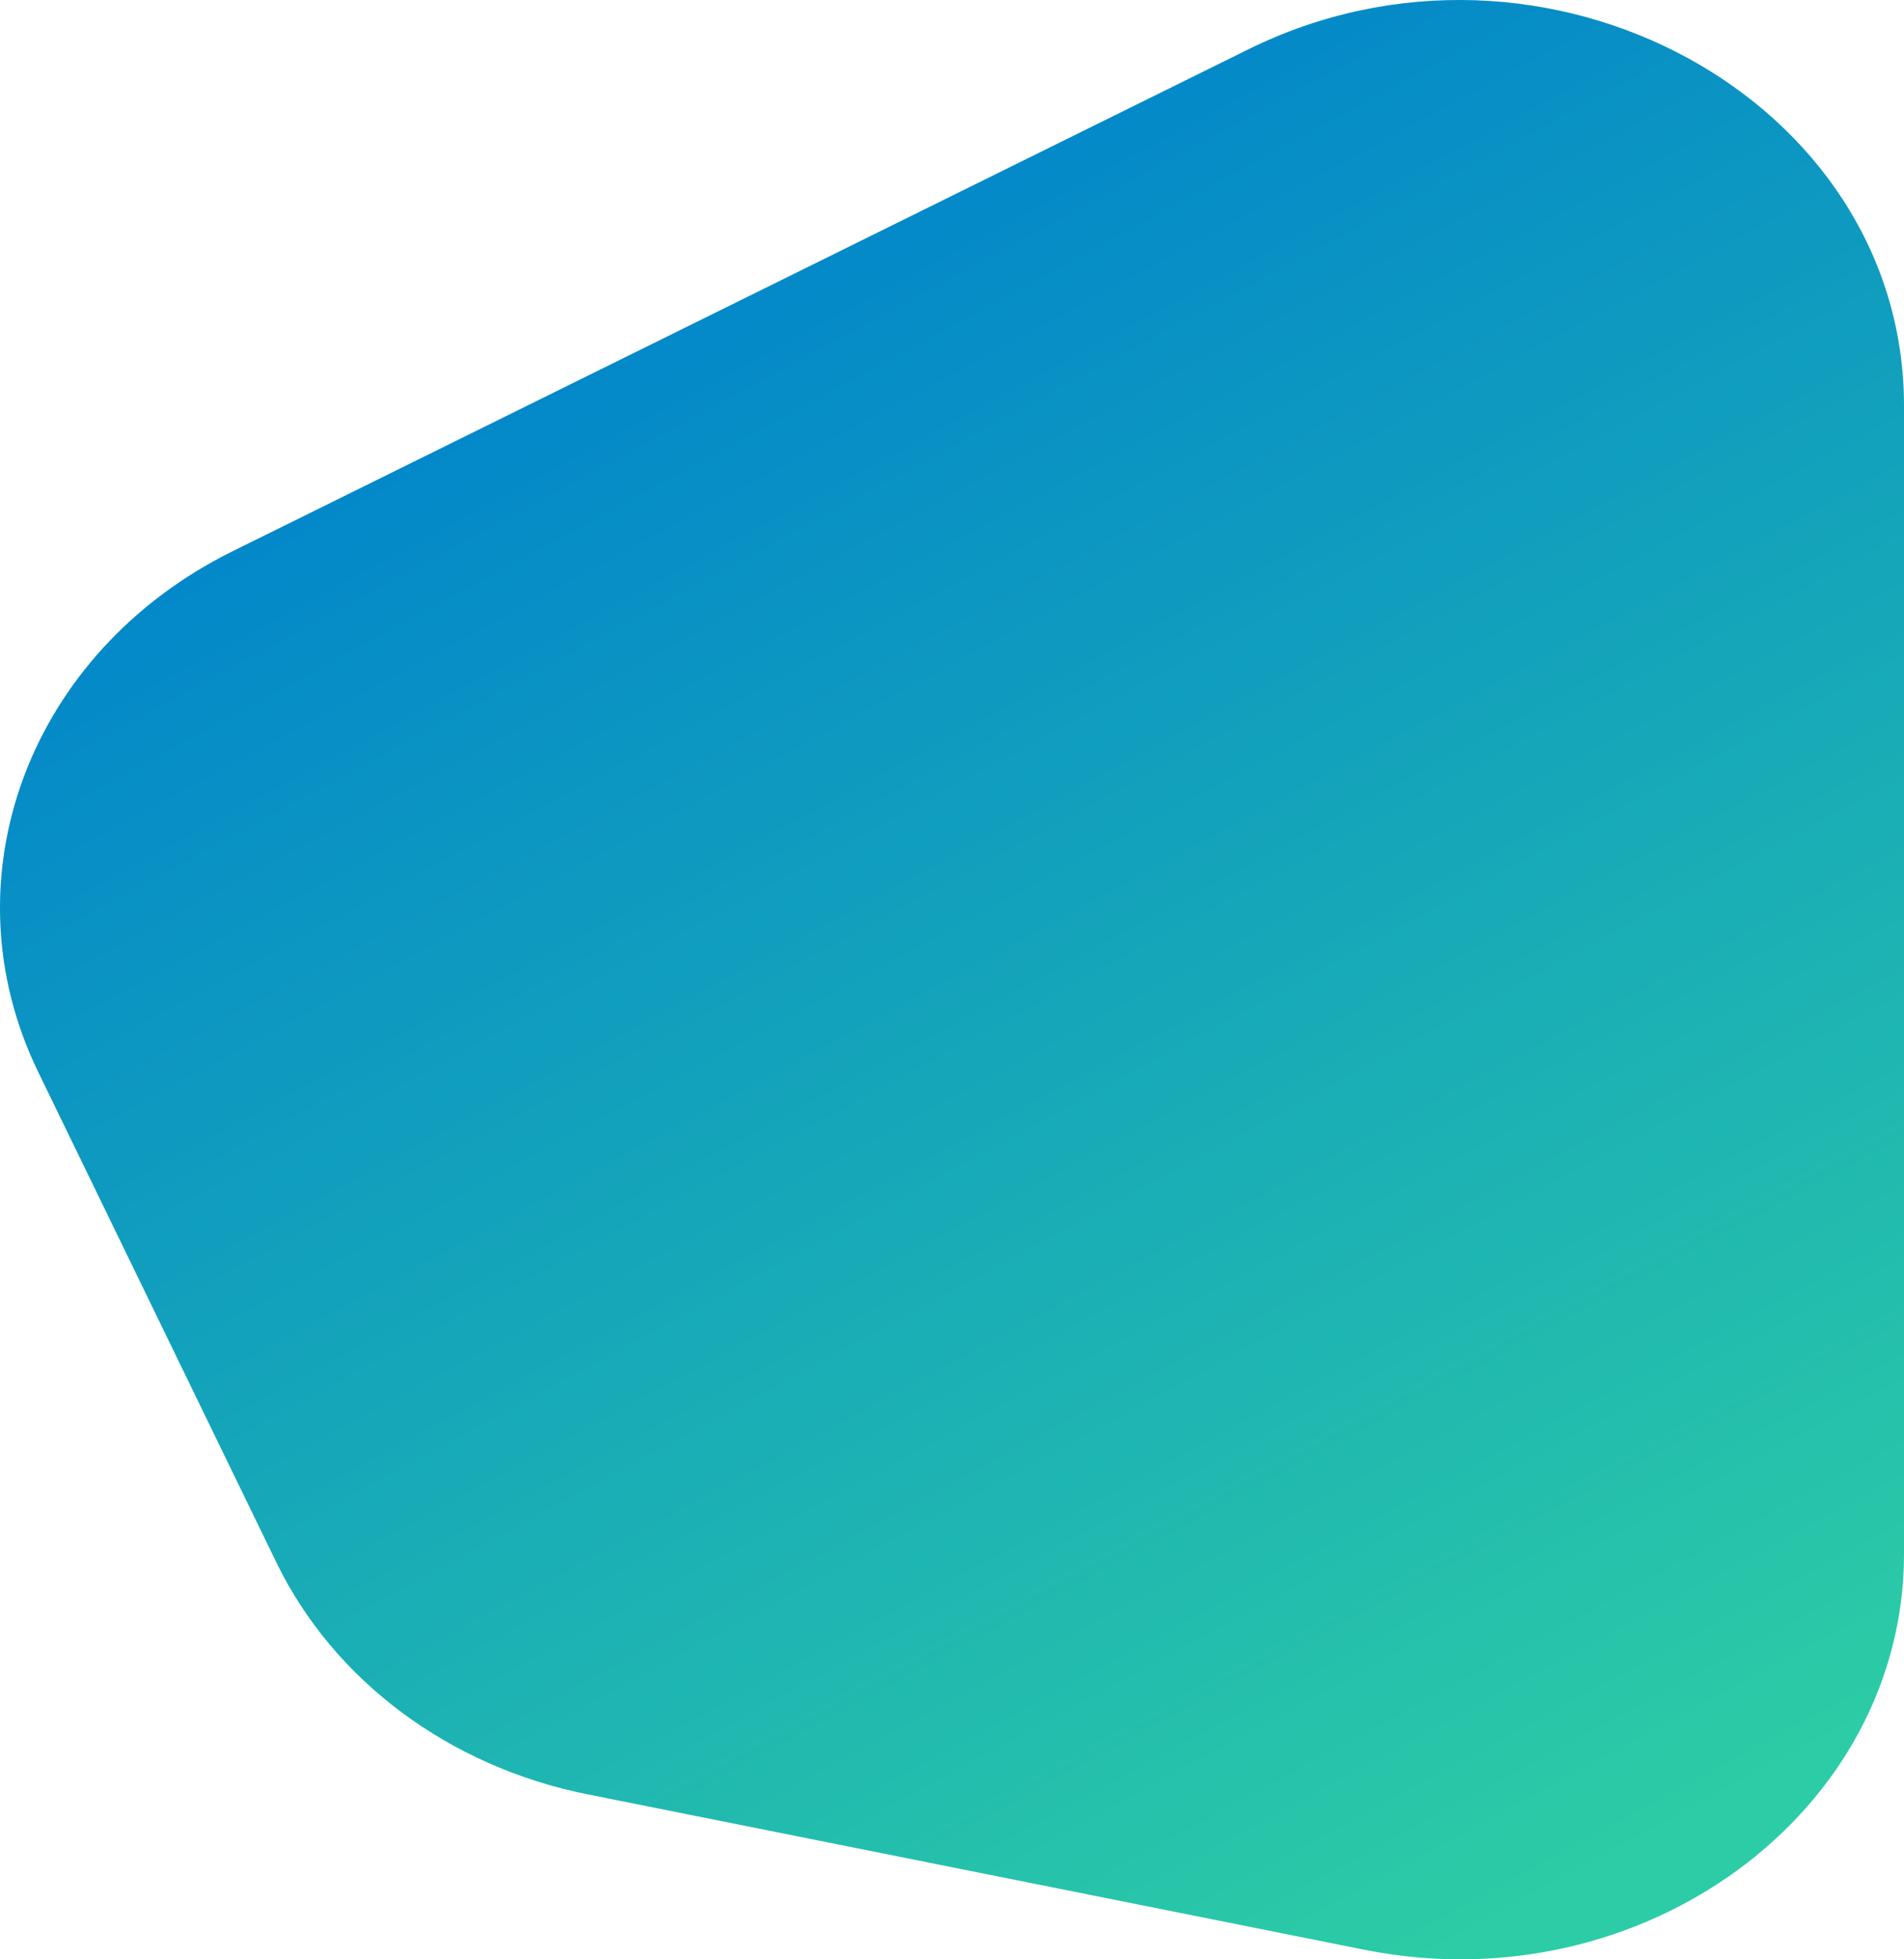 <svg width="35" height="36" viewBox="0 0 35 36" fill="none" xmlns="http://www.w3.org/2000/svg">
<path fill-rule="evenodd" clip-rule="evenodd" d="M22.941 0.91C28.384 -1.779 35 1.815 35 7.459V28.548C35 33.305 30.177 36.843 25.082 35.824L10.8 32.968C8.259 32.46 6.136 30.879 5.082 28.71L0.702 19.695C-1.024 16.143 0.533 11.978 4.279 10.127L22.941 0.91Z" fill="url(#paint0_linear_1_19)"/>
<path fill-rule="evenodd" clip-rule="evenodd" d="M22.941 0.91C28.384 -1.779 35 1.815 35 7.459V28.548C35 33.305 30.177 36.843 25.082 35.824L10.8 32.968C8.259 32.46 6.136 30.879 5.082 28.71L0.702 19.695C-1.024 16.143 0.533 11.978 4.279 10.127L22.941 0.91Z" fill="black" fill-opacity="0.2"/>
<defs>
<linearGradient id="paint0_linear_1_19" x1="17.5" y1="-4.90809e-07" x2="34.566" y2="31.539" gradientUnits="userSpaceOnUse">
<stop stop-color="#00A3FF"/>
<stop offset="1" stop-color="#37FFCF"/>
</linearGradient>
</defs>
</svg>
